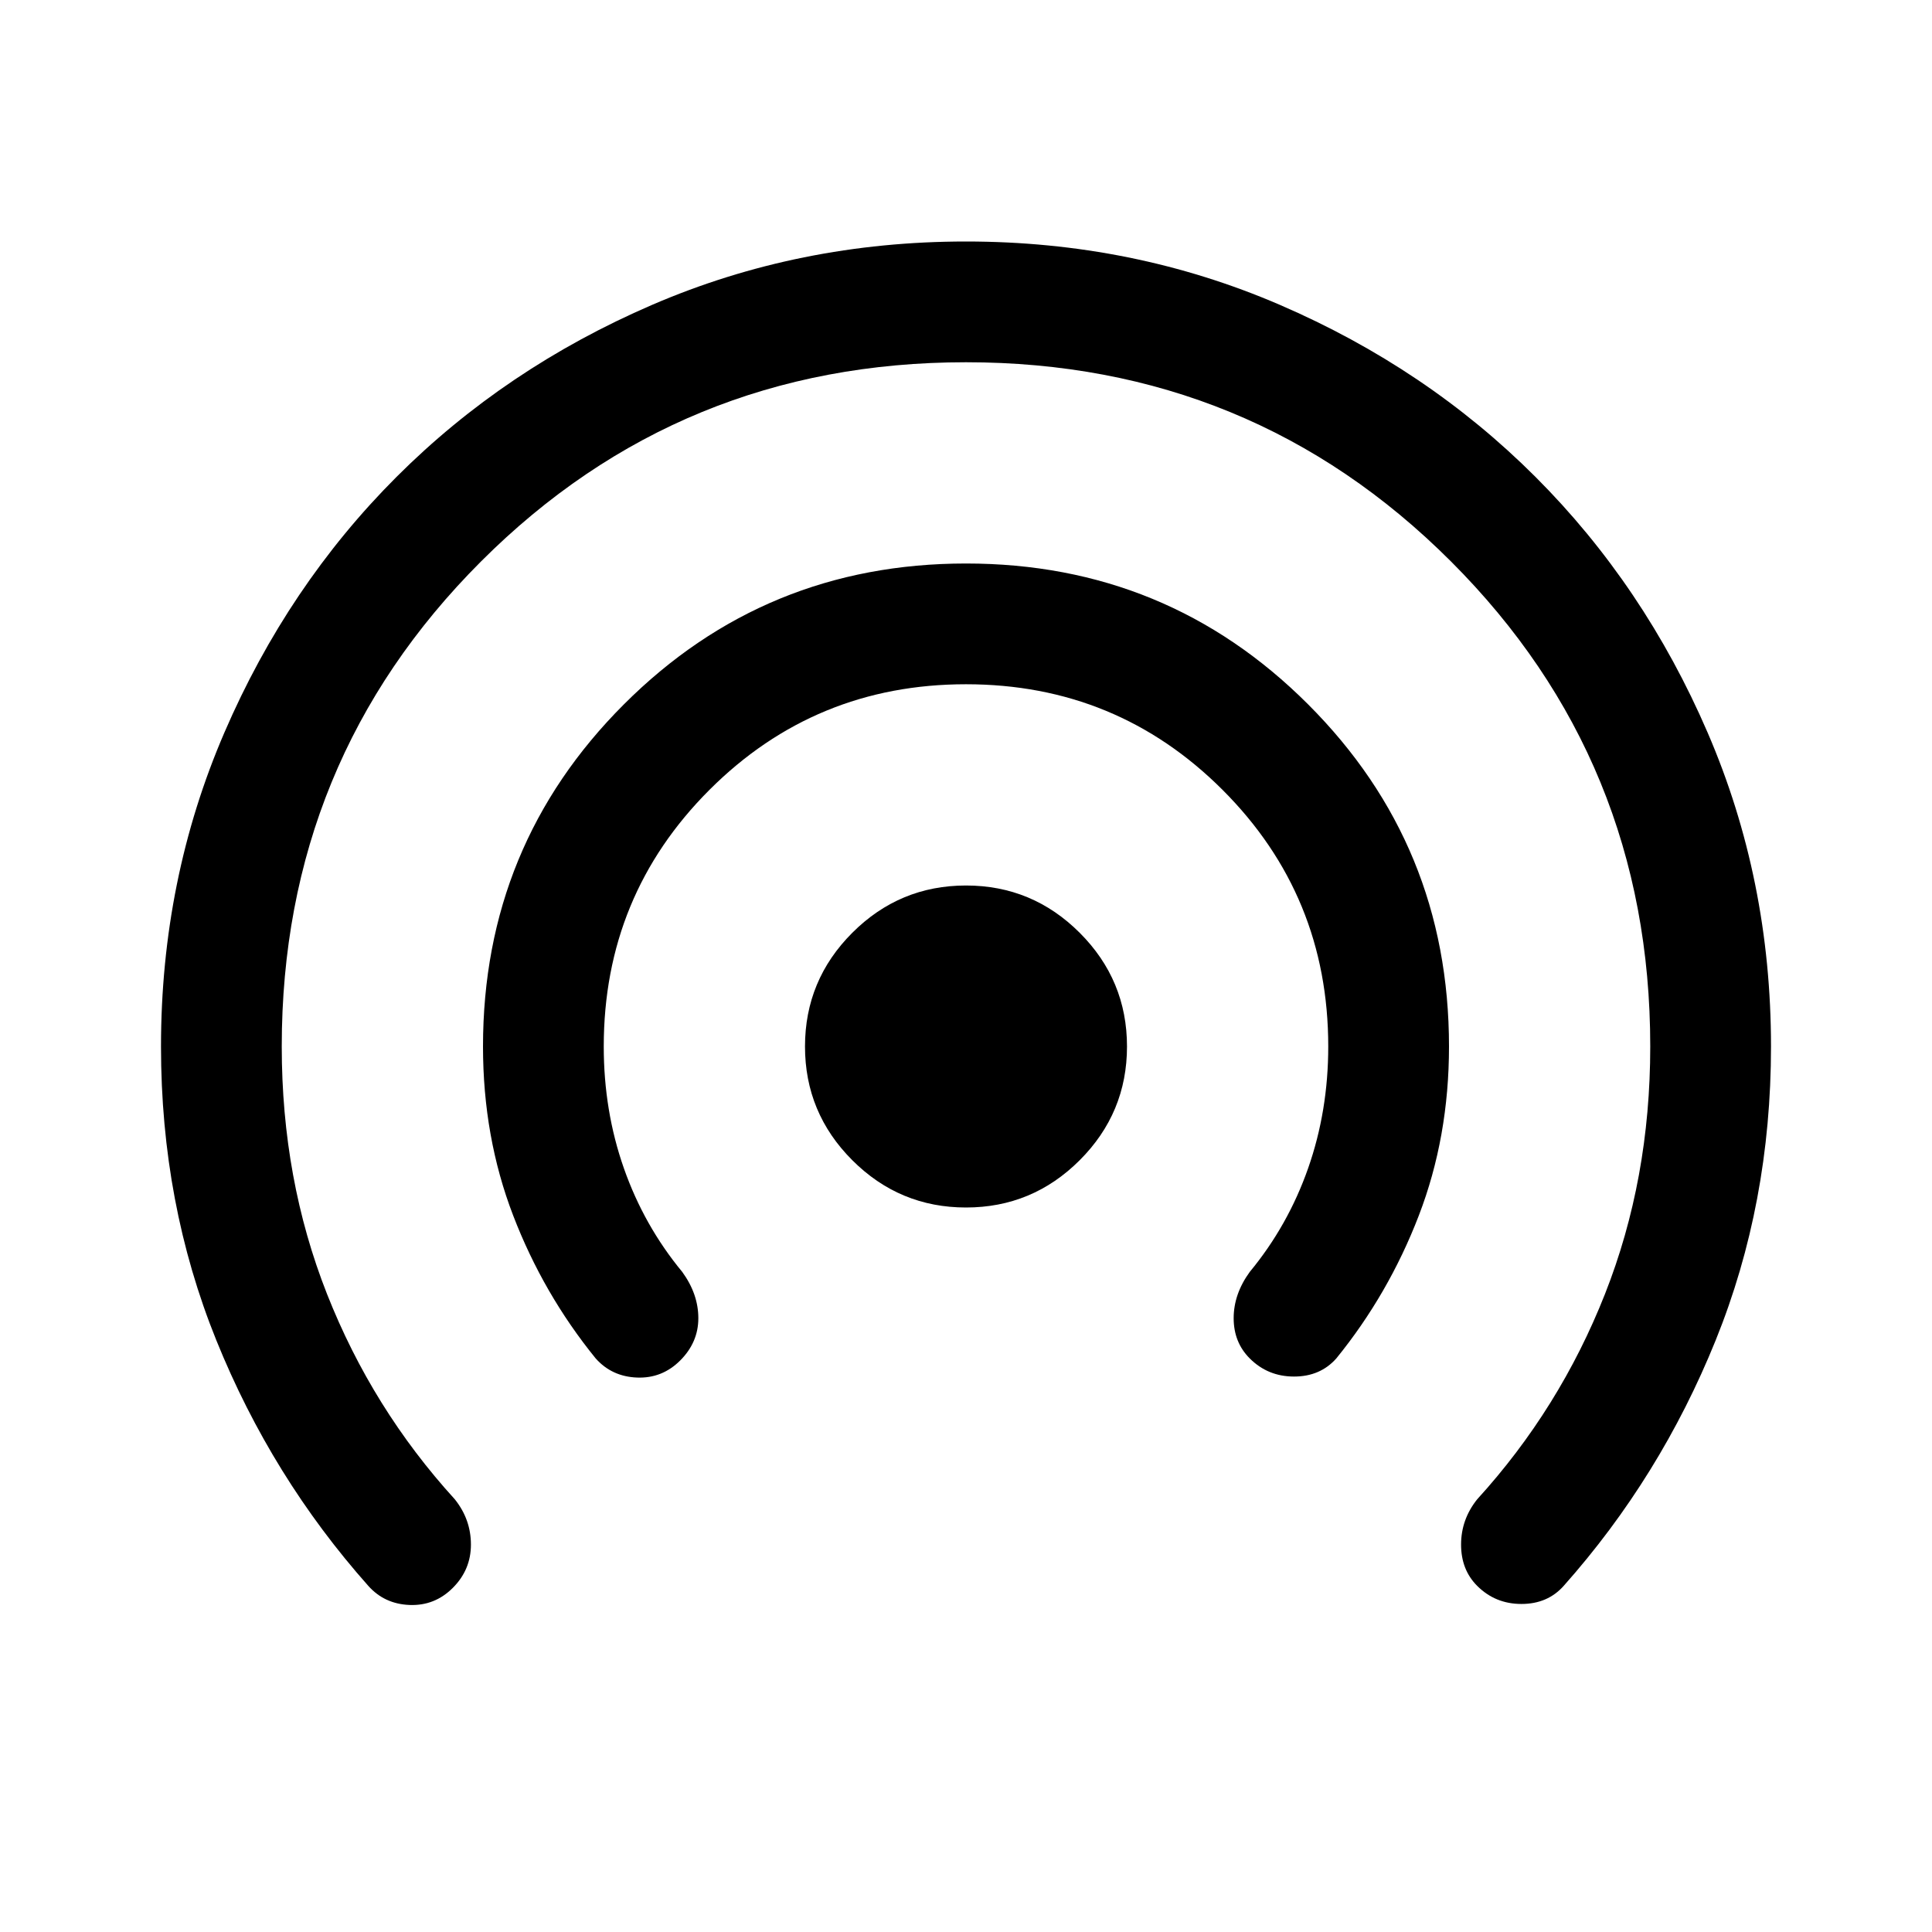 <svg xmlns="http://www.w3.org/2000/svg" height="48" width="48"><path d="M24 30Q22.35 30 21.175 28.825Q20 27.65 20 26Q20 24.35 21.175 23.175Q22.35 22 24 22Q25.65 22 26.825 23.175Q28 24.35 28 26Q28 27.65 26.825 28.825Q25.65 30 24 30ZM14.8 33.75Q13.5 32.15 12.75 30.2Q12 28.25 12 26Q12 21 15.5 17.5Q19 14 24 14Q29 14 32.5 17.5Q36 21 36 26Q36 28.25 35.25 30.2Q34.5 32.15 33.2 33.75Q32.8 34.2 32.15 34.2Q31.5 34.2 31.05 33.75Q30.65 33.35 30.65 32.75Q30.65 32.15 31.05 31.6Q32 30.45 32.5 29.025Q33 27.6 33 26Q33 22.25 30.375 19.625Q27.75 17 24 17Q20.25 17 17.625 19.625Q15 22.25 15 26Q15 27.6 15.5 29.025Q16 30.45 16.95 31.6Q17.35 32.15 17.35 32.75Q17.35 33.35 16.9 33.8Q16.45 34.25 15.825 34.225Q15.2 34.2 14.8 33.75ZM9.15 39.4Q6.75 36.7 5.375 33.3Q4 29.9 4 26Q4 21.85 5.575 18.2Q7.15 14.55 9.85 11.85Q12.55 9.15 16.2 7.575Q19.85 6 24 6Q28.15 6 31.8 7.575Q35.45 9.15 38.15 11.85Q40.85 14.55 42.425 18.2Q44 21.85 44 26Q44 29.9 42.625 33.3Q41.25 36.7 38.85 39.4Q38.45 39.85 37.8 39.85Q37.15 39.85 36.7 39.4Q36.3 39 36.3 38.375Q36.3 37.75 36.7 37.25Q38.75 35 39.875 32.15Q41 29.3 41 26Q41 18.9 36.05 13.95Q31.1 9 24 9Q16.9 9 11.95 13.95Q7 18.9 7 26Q7 29.3 8.125 32.15Q9.25 35 11.3 37.25Q11.7 37.75 11.7 38.375Q11.7 39 11.25 39.45Q10.8 39.9 10.175 39.875Q9.55 39.85 9.15 39.4Z"/></svg>